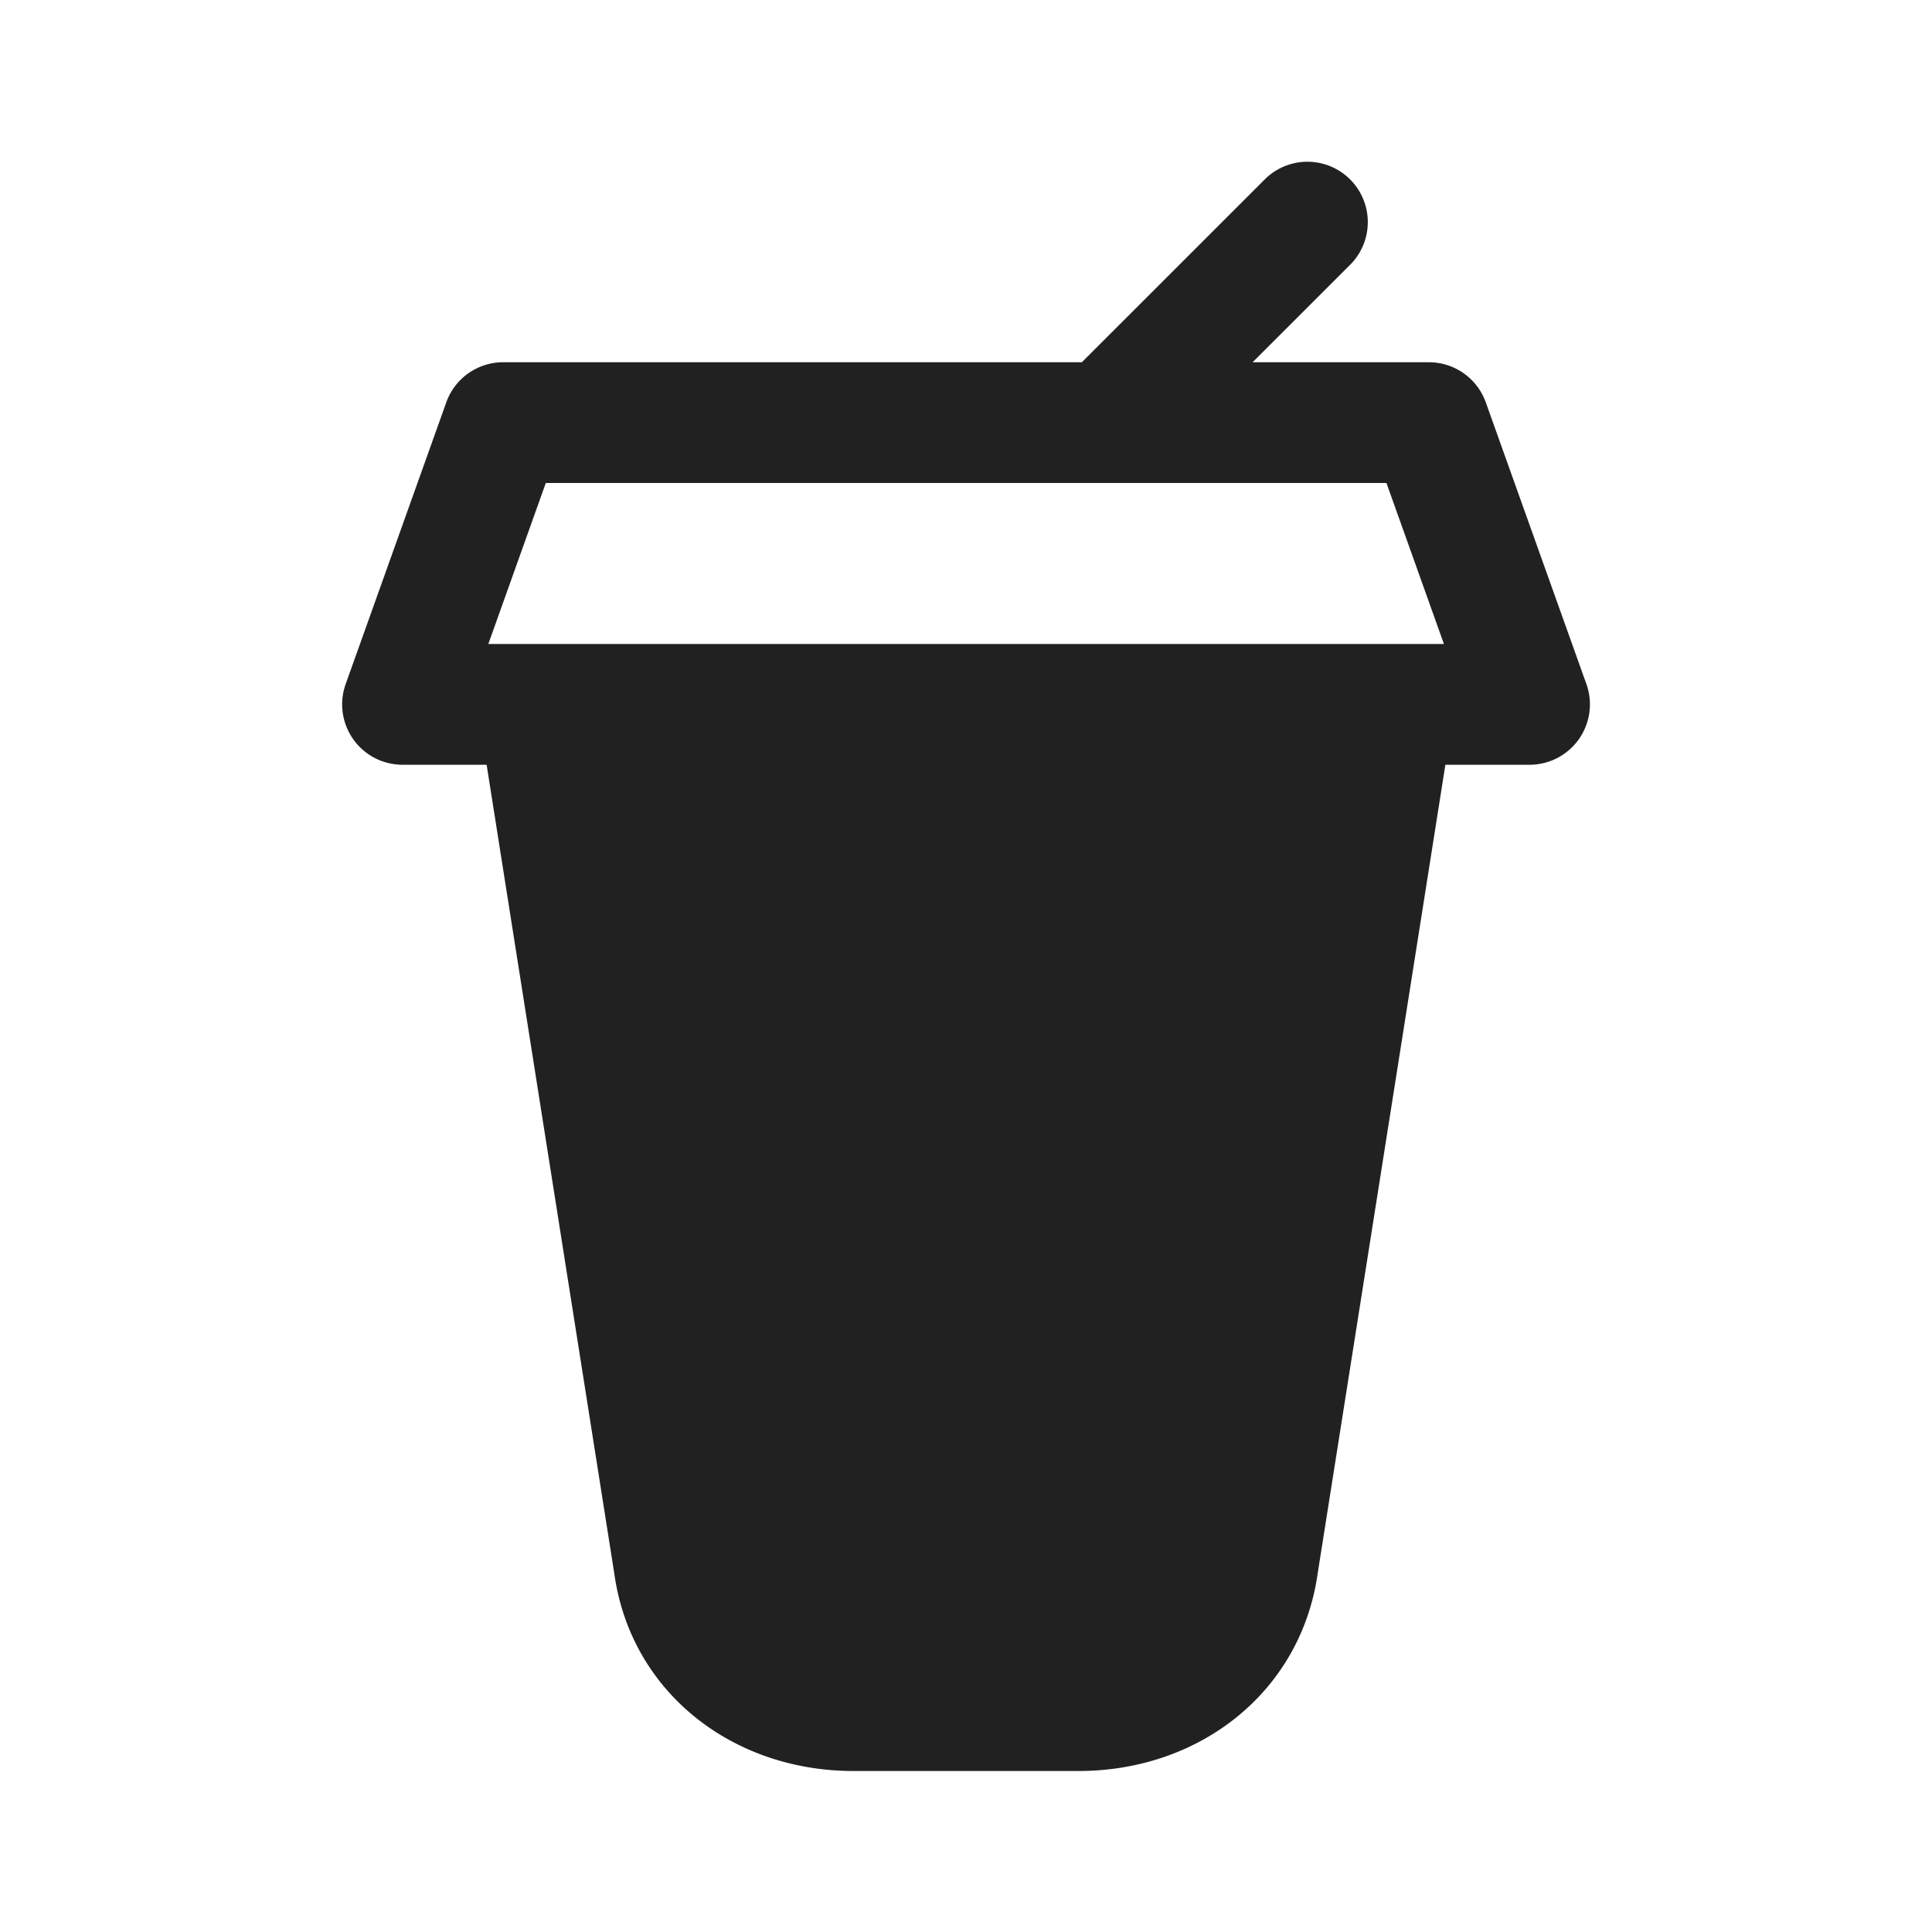 <svg viewBox="0 0 24 24" fill="none" xmlns="http://www.w3.org/2000/svg" height="1em" width="1em">
  <path d="M15.72 2.22a.75.75 0 0 1 1.061 1.06L15.56 4.5h2.19c.318 0 .6.2.707.498l1.25 3.5A.75.75 0 0 1 19 9.5h-1.045l-1.587 10.05c-.21 1.465-1.46 2.45-2.97 2.45h-2.796c-1.511 0-2.761-.985-2.969-2.44L6.045 9.5H5.001a.75.75 0 0 1-.707-1.002l1.25-3.5a.75.75 0 0 1 .707-.498h7.188l2.281-2.28ZM17.222 6H6.78l-.714 2h11.871l-.714-2Z" fill="#212121"/>
</svg>
